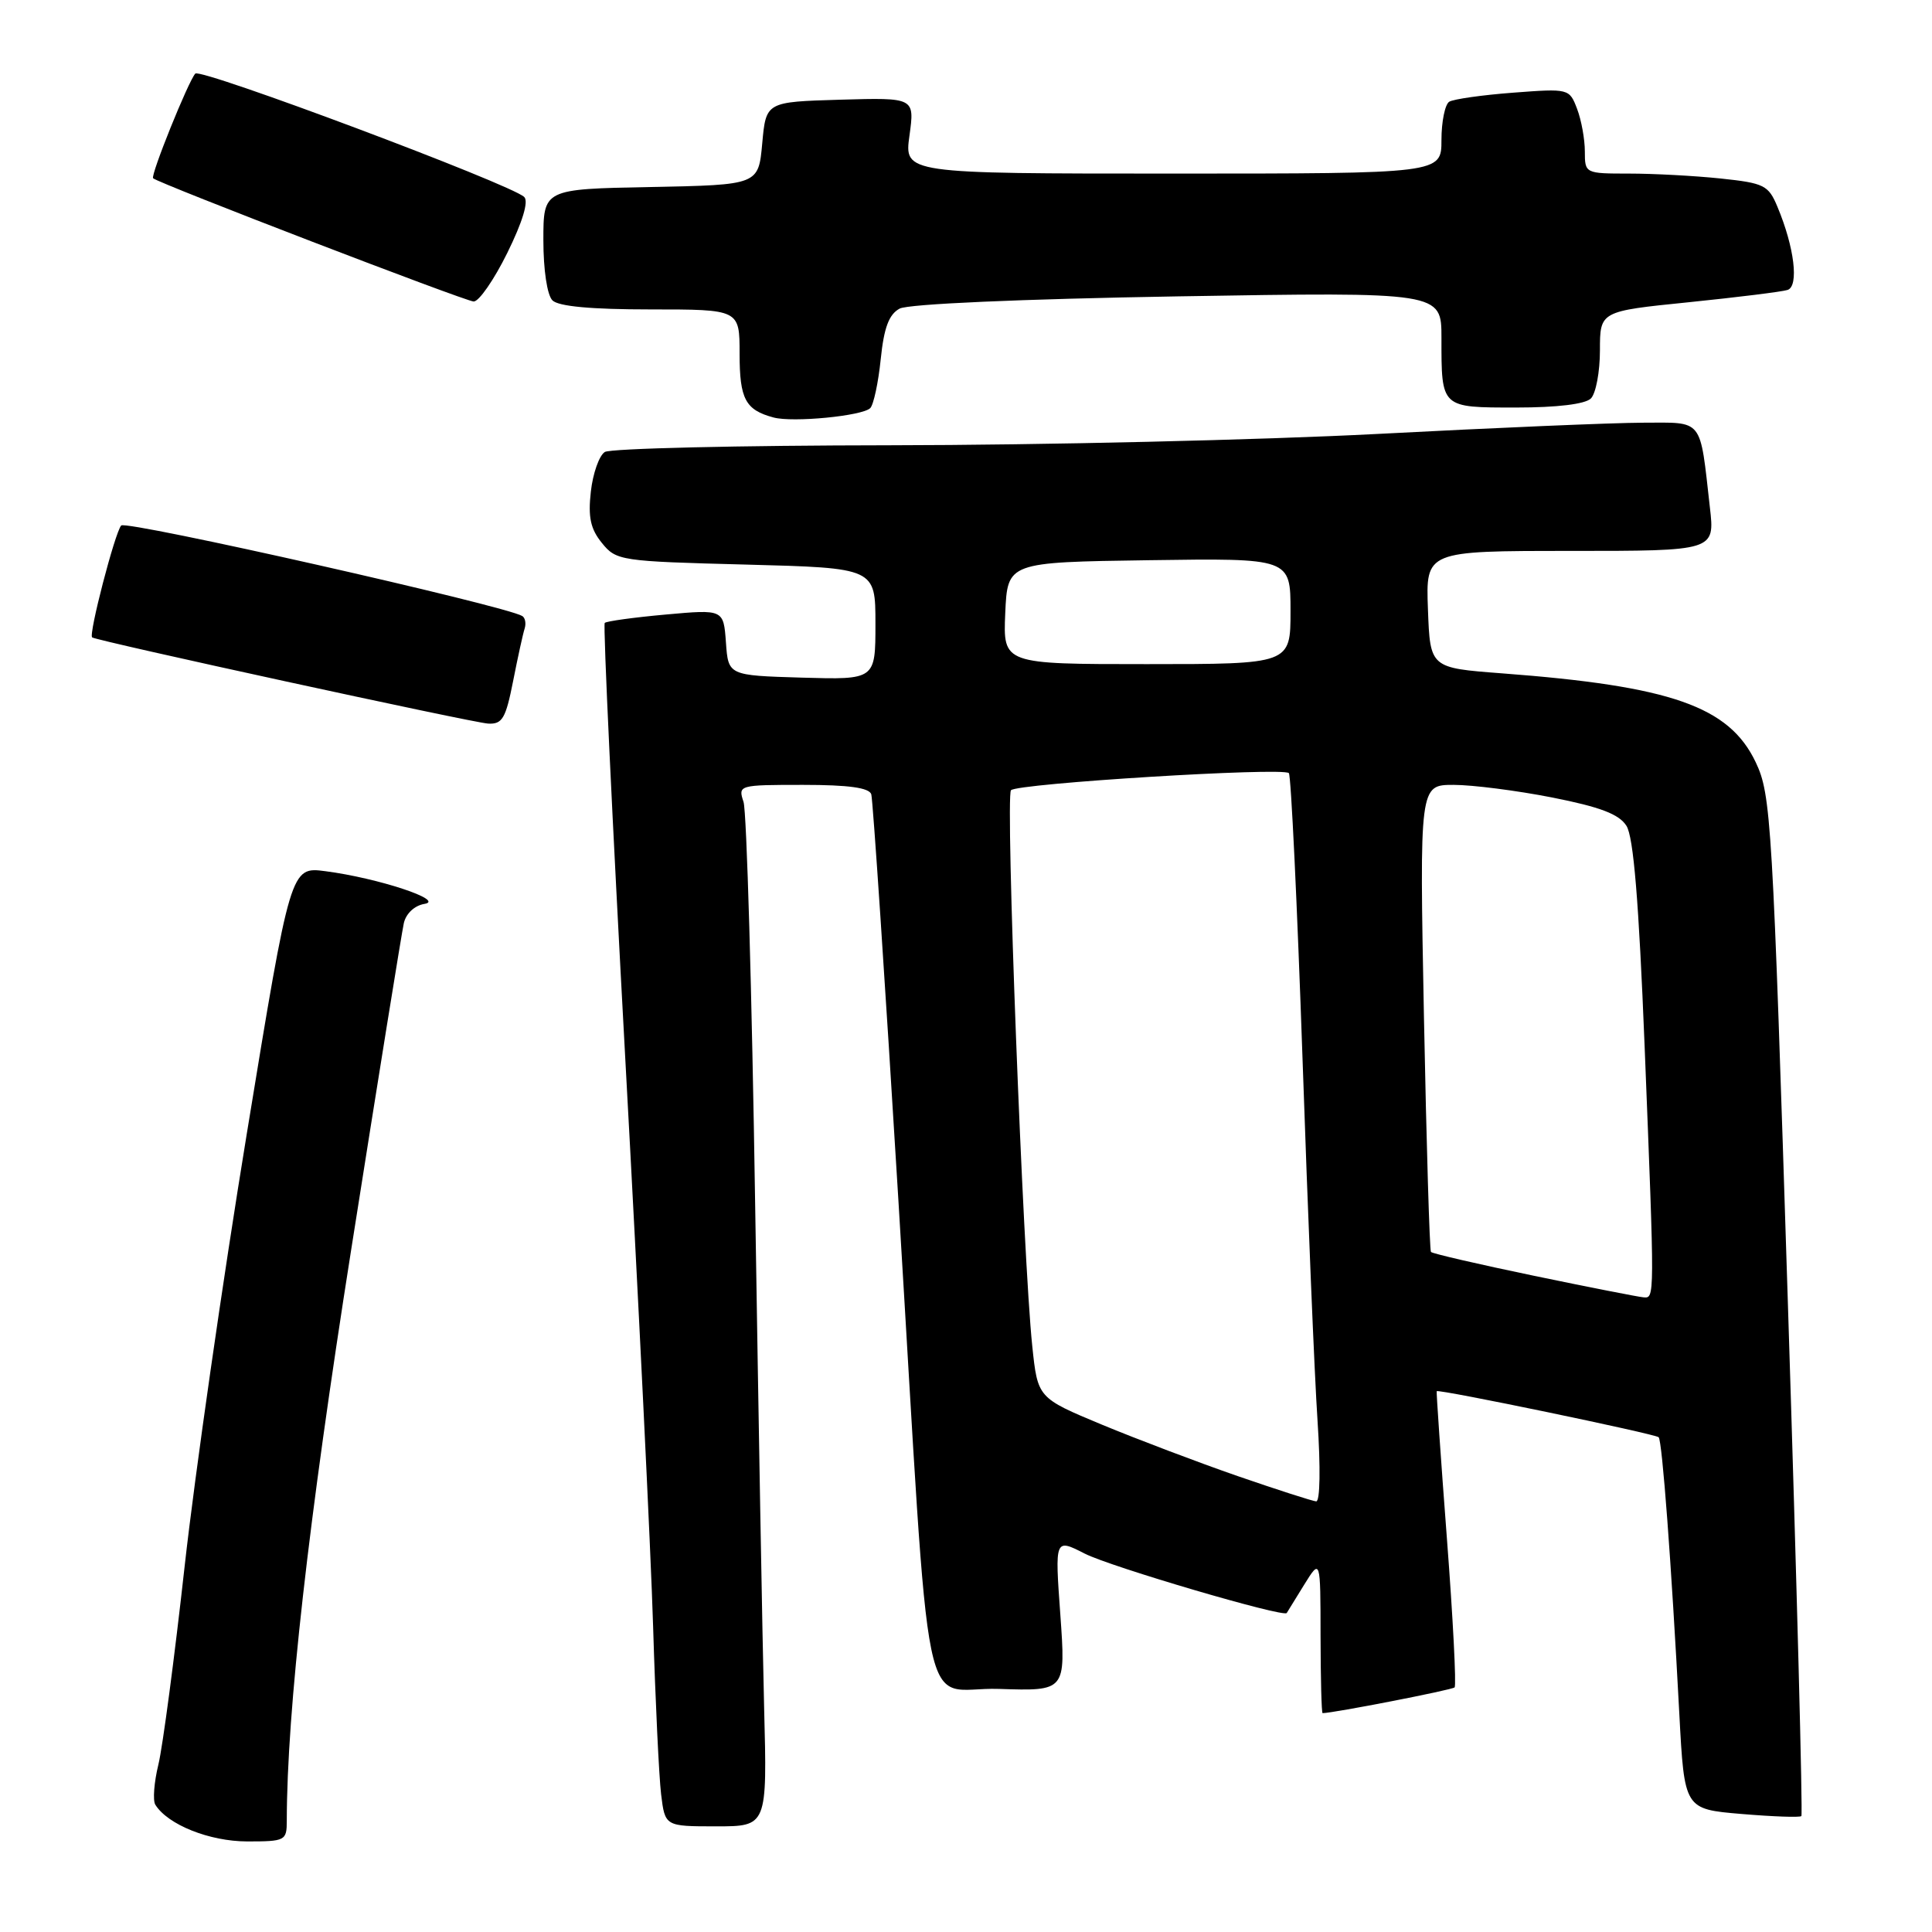 <?xml version="1.0" encoding="UTF-8" standalone="no"?>
<!DOCTYPE svg PUBLIC "-//W3C//DTD SVG 1.1//EN" "http://www.w3.org/Graphics/SVG/1.1/DTD/svg11.dtd" >
<svg xmlns="http://www.w3.org/2000/svg" xmlns:xlink="http://www.w3.org/1999/xlink" version="1.1" viewBox="0 0 256 256">
 <g >
 <path fill="currentColor"
d=" M 38.00 241.25 C 38.02 226.73 40.85 201.61 46.52 165.68 C 50.09 143.03 53.24 123.52 53.51 122.32 C 53.80 121.04 54.94 119.98 56.25 119.77 C 59.05 119.30 50.07 116.34 43.13 115.44 C 38.50 114.83 38.50 114.83 32.71 150.17 C 29.52 169.60 25.82 195.40 24.47 207.50 C 23.13 219.60 21.56 231.44 20.99 233.80 C 20.41 236.17 20.23 238.57 20.58 239.13 C 22.22 241.78 27.75 243.99 32.75 244.00 C 37.81 244.00 38.00 243.90 38.00 241.25 Z  M 101.25 226.25 C 101.03 217.59 100.50 187.55 100.06 159.50 C 99.63 131.45 98.94 107.49 98.52 106.25 C 97.78 104.03 97.89 104.00 106.41 104.00 C 112.46 104.00 115.18 104.38 115.45 105.25 C 115.66 105.94 117.28 130.12 119.04 159.00 C 123.46 231.60 121.79 223.44 132.36 223.79 C 141.22 224.08 141.22 224.08 140.50 213.96 C 139.77 203.84 139.77 203.84 143.73 205.86 C 147.15 207.61 170.15 214.37 170.50 213.73 C 170.57 213.60 171.61 211.93 172.80 210.00 C 174.97 206.50 174.97 206.50 174.98 216.75 C 174.99 222.39 175.11 227.00 175.25 227.00 C 176.69 226.99 192.40 223.93 192.74 223.59 C 192.99 223.34 192.53 214.45 191.72 203.82 C 190.91 193.19 190.31 184.43 190.37 184.34 C 190.61 184.03 219.33 190.00 219.78 190.44 C 220.25 190.92 221.46 207.02 222.52 227.11 C 223.19 239.72 223.19 239.72 230.76 240.36 C 234.92 240.71 238.49 240.84 238.69 240.64 C 238.89 240.45 238.09 209.96 236.91 172.89 C 234.87 108.49 234.68 105.30 232.64 101.00 C 229.12 93.60 221.44 90.91 199.00 89.22 C 189.50 88.50 189.50 88.50 189.21 80.75 C 188.92 73.00 188.92 73.00 208.07 73.00 C 227.23 73.00 227.23 73.00 226.57 67.25 C 225.21 55.25 225.80 56.00 217.67 56.01 C 213.73 56.02 197.90 56.69 182.50 57.50 C 167.10 58.30 138.07 58.98 118.00 59.00 C 97.92 59.02 80.89 59.42 80.14 59.89 C 79.39 60.37 78.56 62.73 78.29 65.14 C 77.91 68.52 78.24 70.08 79.75 71.94 C 81.66 74.30 82.18 74.38 98.86 74.81 C 116.00 75.26 116.00 75.26 116.00 82.66 C 116.00 90.07 116.00 90.07 106.25 89.79 C 96.50 89.50 96.50 89.50 96.19 85.12 C 95.87 80.74 95.87 80.74 88.21 81.43 C 83.99 81.81 80.36 82.31 80.13 82.54 C 79.90 82.77 81.13 108.73 82.85 140.23 C 84.58 171.73 86.24 205.60 86.54 215.50 C 86.84 225.40 87.32 235.41 87.60 237.75 C 88.12 242.00 88.12 242.00 94.89 242.00 C 101.66 242.00 101.66 242.00 101.25 226.25 Z  M 67.99 90.25 C 68.61 87.09 69.30 83.95 69.52 83.28 C 69.73 82.61 69.59 81.87 69.21 81.63 C 66.95 80.25 16.71 68.91 16.06 69.63 C 15.23 70.55 11.71 84.10 12.21 84.46 C 12.86 84.93 62.66 95.77 64.68 95.88 C 66.56 95.98 67.01 95.21 67.99 90.25 Z  M 115.31 54.08 C 115.75 53.64 116.38 50.73 116.70 47.60 C 117.13 43.41 117.79 41.65 119.21 40.89 C 120.35 40.28 135.25 39.62 156.06 39.27 C 191.00 38.69 191.00 38.69 191.00 44.76 C 191.00 54.10 190.89 54.00 200.91 54.00 C 206.33 54.00 210.05 53.55 210.80 52.80 C 211.46 52.14 212.00 49.27 212.00 46.42 C 212.00 41.24 212.00 41.24 223.75 40.05 C 230.21 39.39 236.11 38.66 236.86 38.42 C 238.39 37.92 237.77 32.77 235.52 27.40 C 234.33 24.54 233.77 24.26 227.97 23.65 C 224.52 23.29 219.07 23.00 215.85 23.00 C 210.05 23.00 210.00 22.98 210.00 20.07 C 210.00 18.45 209.54 15.91 208.97 14.42 C 207.95 11.74 207.88 11.72 200.50 12.28 C 196.41 12.59 192.60 13.13 192.03 13.48 C 191.47 13.83 191.00 16.12 191.00 18.56 C 191.00 23.00 191.00 23.00 155.41 23.00 C 119.81 23.00 119.81 23.00 120.51 17.96 C 121.20 12.93 121.20 12.93 111.35 13.21 C 101.50 13.50 101.50 13.50 101.00 19.00 C 100.50 24.50 100.50 24.50 86.25 24.78 C 72.00 25.05 72.00 25.05 72.00 31.83 C 72.00 35.76 72.50 39.10 73.20 39.80 C 74.00 40.60 78.36 41.00 86.20 41.00 C 98.00 41.00 98.00 41.00 98.00 46.88 C 98.00 52.88 98.77 54.32 102.50 55.32 C 105.06 56.01 114.25 55.12 115.31 54.08 Z  M 67.22 33.51 C 69.24 29.41 70.07 26.68 69.46 26.10 C 67.70 24.41 26.60 8.99 25.88 9.75 C 24.97 10.72 19.91 23.25 20.29 23.62 C 20.93 24.27 61.60 39.90 62.76 39.95 C 63.45 39.98 65.46 37.08 67.22 33.51 Z  M 164.00 195.59 C 158.78 193.78 150.68 190.71 146.00 188.77 C 137.50 185.23 137.50 185.23 136.78 178.36 C 135.55 166.64 133.21 105.54 133.96 104.71 C 134.78 103.81 169.97 101.64 170.78 102.44 C 171.07 102.74 171.88 119.75 172.59 140.24 C 173.29 160.73 174.18 182.34 174.58 188.25 C 174.99 194.47 174.92 198.97 174.40 198.94 C 173.90 198.90 169.22 197.39 164.00 195.59 Z  M 203.22 169.04 C 195.92 167.52 189.80 166.11 189.61 165.89 C 189.43 165.68 189.01 151.66 188.68 134.75 C 188.09 104.00 188.09 104.00 192.61 104.00 C 195.10 104.00 200.98 104.75 205.66 105.67 C 212.03 106.93 214.52 107.87 215.51 109.42 C 216.45 110.89 217.15 119.41 217.92 138.61 C 219.27 172.52 219.27 172.02 217.75 171.90 C 217.06 171.84 210.53 170.56 203.22 169.04 Z  M 133.20 81.25 C 133.50 74.50 133.50 74.50 152.25 74.23 C 171.00 73.96 171.00 73.96 171.00 80.98 C 171.00 88.00 171.00 88.00 151.95 88.00 C 132.91 88.00 132.91 88.00 133.20 81.25 Z "/>
</g>
</svg>
